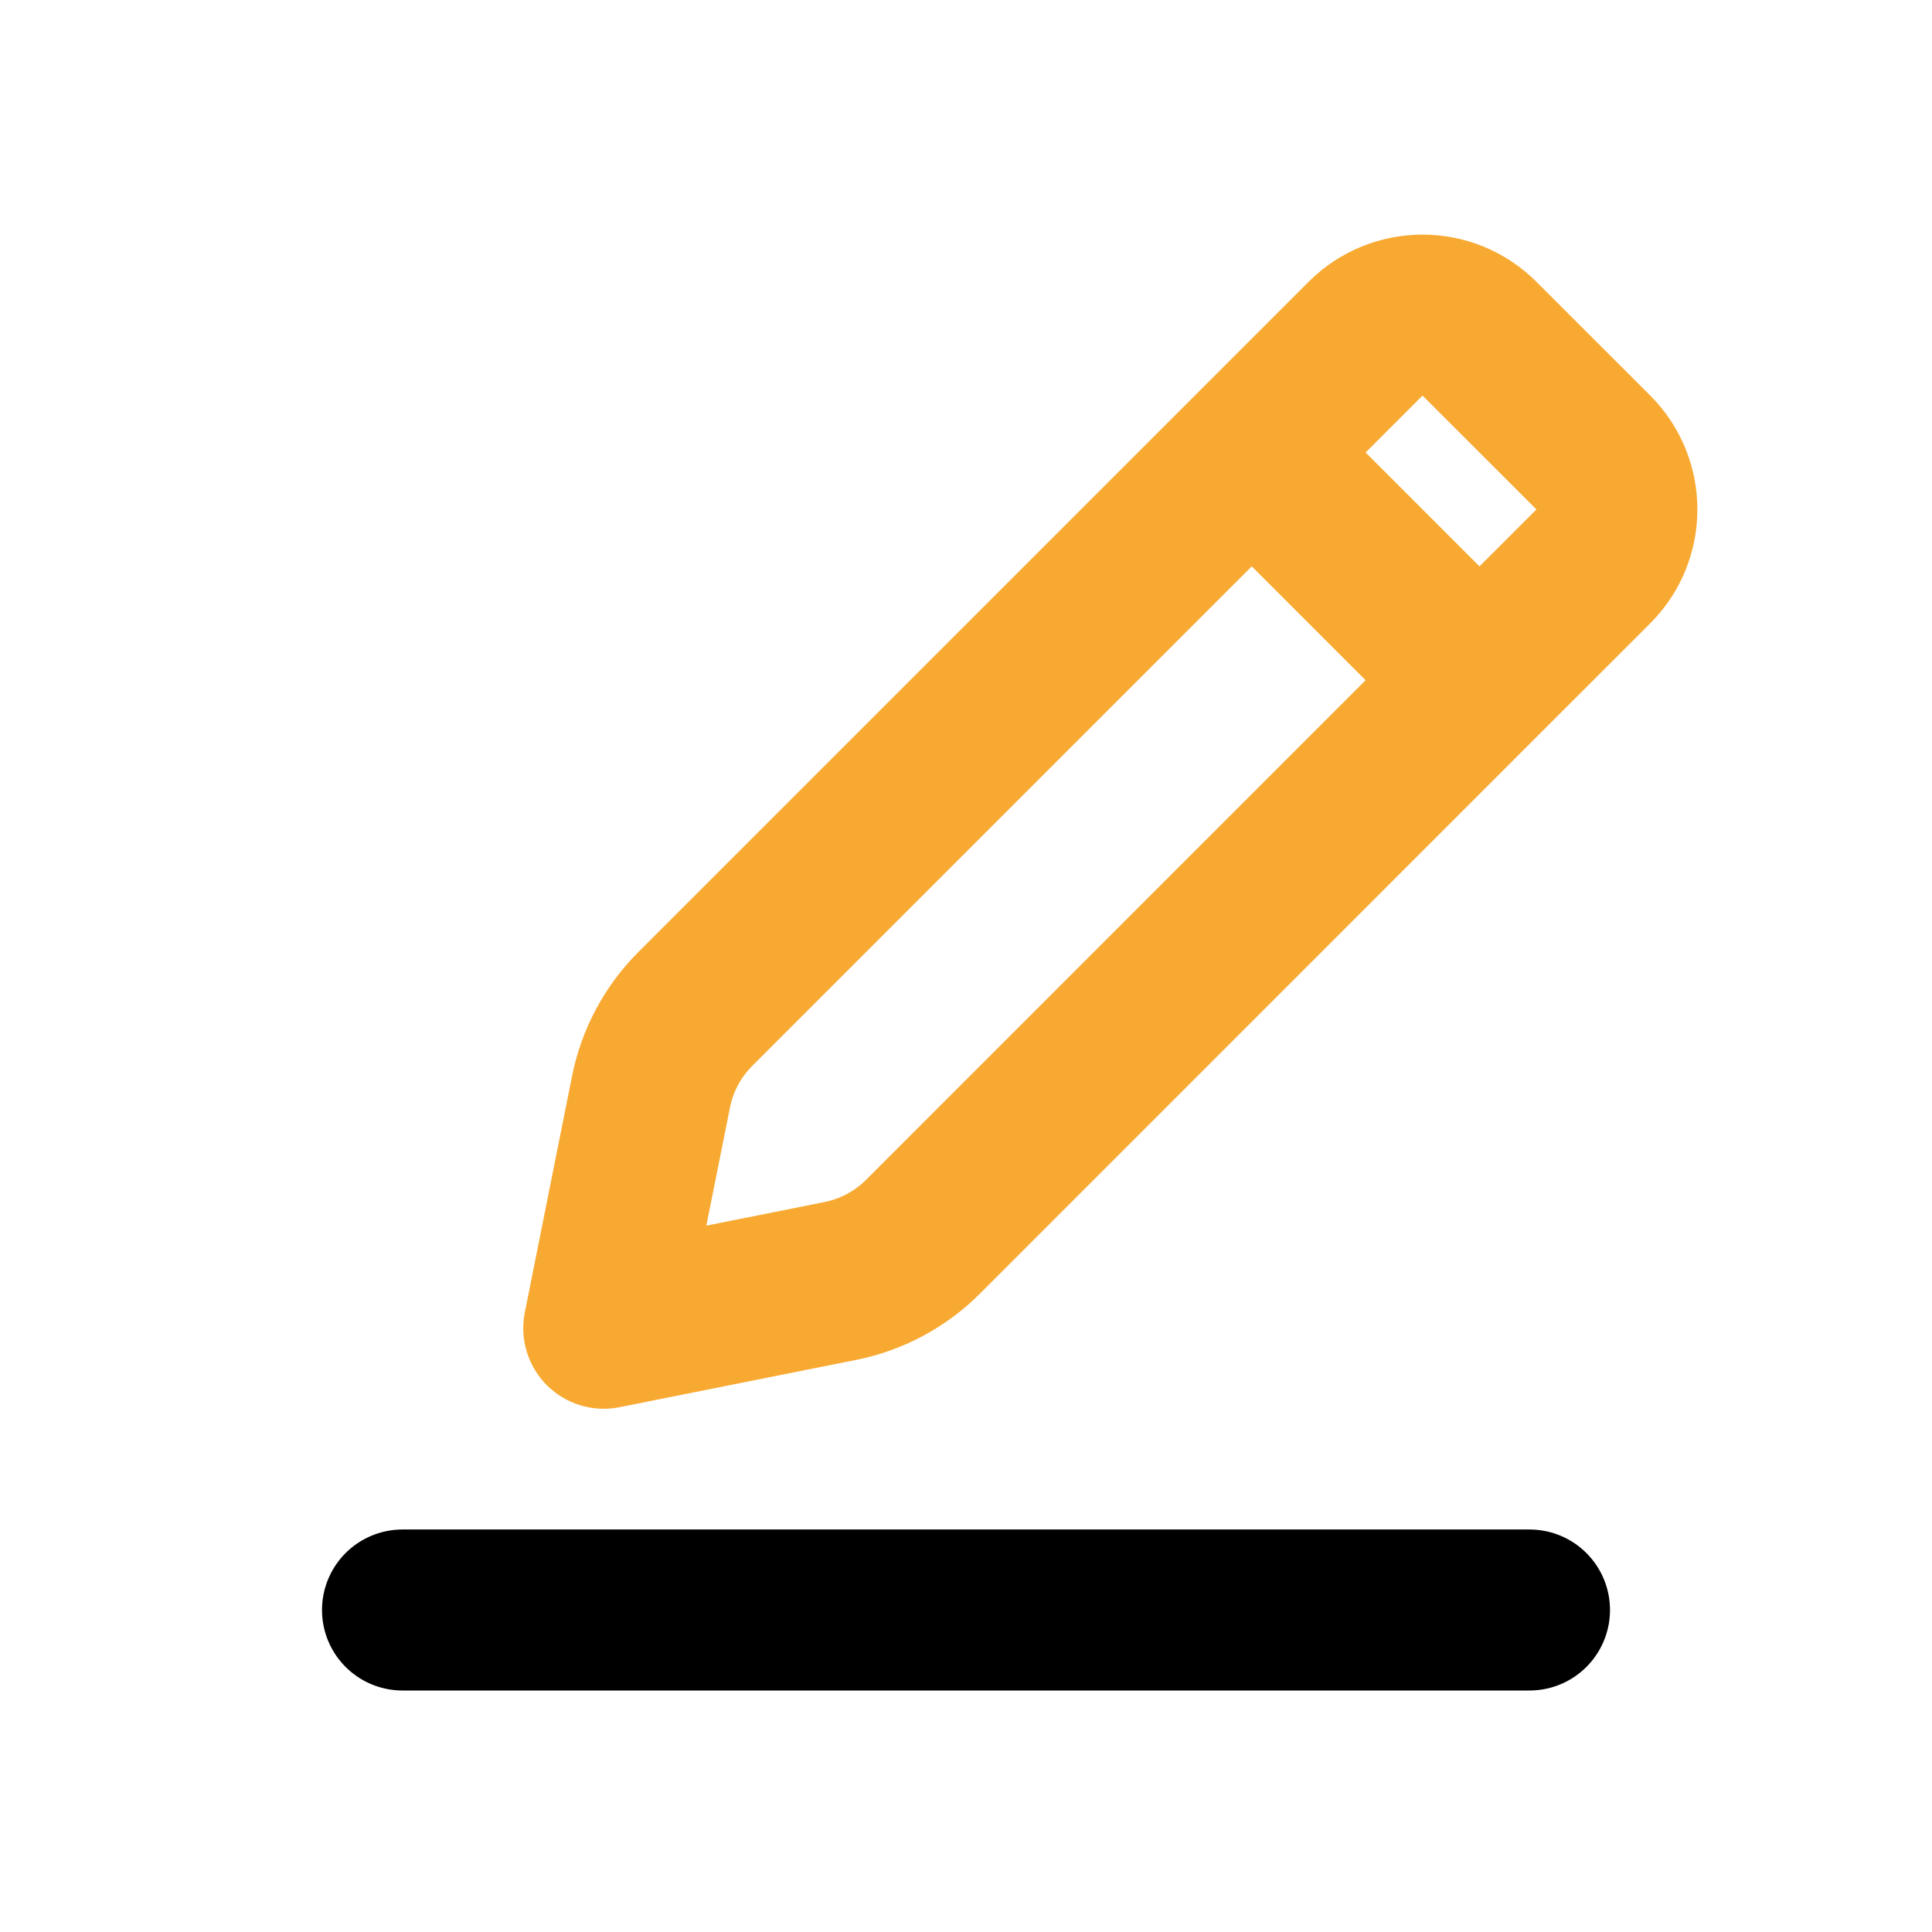 <!DOCTYPE svg PUBLIC "-//W3C//DTD SVG 1.1//EN" "http://www.w3.org/Graphics/SVG/1.1/DTD/svg11.dtd">

<!-- Uploaded to: SVG Repo, www.svgrepo.com, Transformed by: SVG Repo Mixer Tools -->
<svg width="25px" height="25px" viewBox="0 0 24 24" fill="none" xmlns="http://www.w3.org/2000/svg">
<g id="SVGRepo_bgCarrier" stroke-width="0"/>
<g id="SVGRepo_tracerCarrier" stroke-linecap="round" stroke-linejoin="round"/>
<g id="SVGRepo_iconCarrier"> <path d="M18.378 8.45L11.464 15.365C11.184 15.644 10.829 15.834 10.442 15.912L7.5 16.5L8.088 13.558C8.166 13.171 8.356 12.816 8.635 12.536L15.55 5.621M18.378 8.45L19.793 7.036C20.183 6.645 20.183 6.012 19.793 5.621L18.378 4.207C17.988 3.817 17.355 3.817 16.964 4.207L15.55 5.621M18.378 8.45L15.55 5.621" stroke="#f8a931" stroke-width="2" stroke-linecap="round" stroke-linejoin="round"/> <path d="M5 20H19" stroke="#000000" stroke-width="2" stroke-linecap="round" stroke-linejoin="round"/> </g>

</svg>